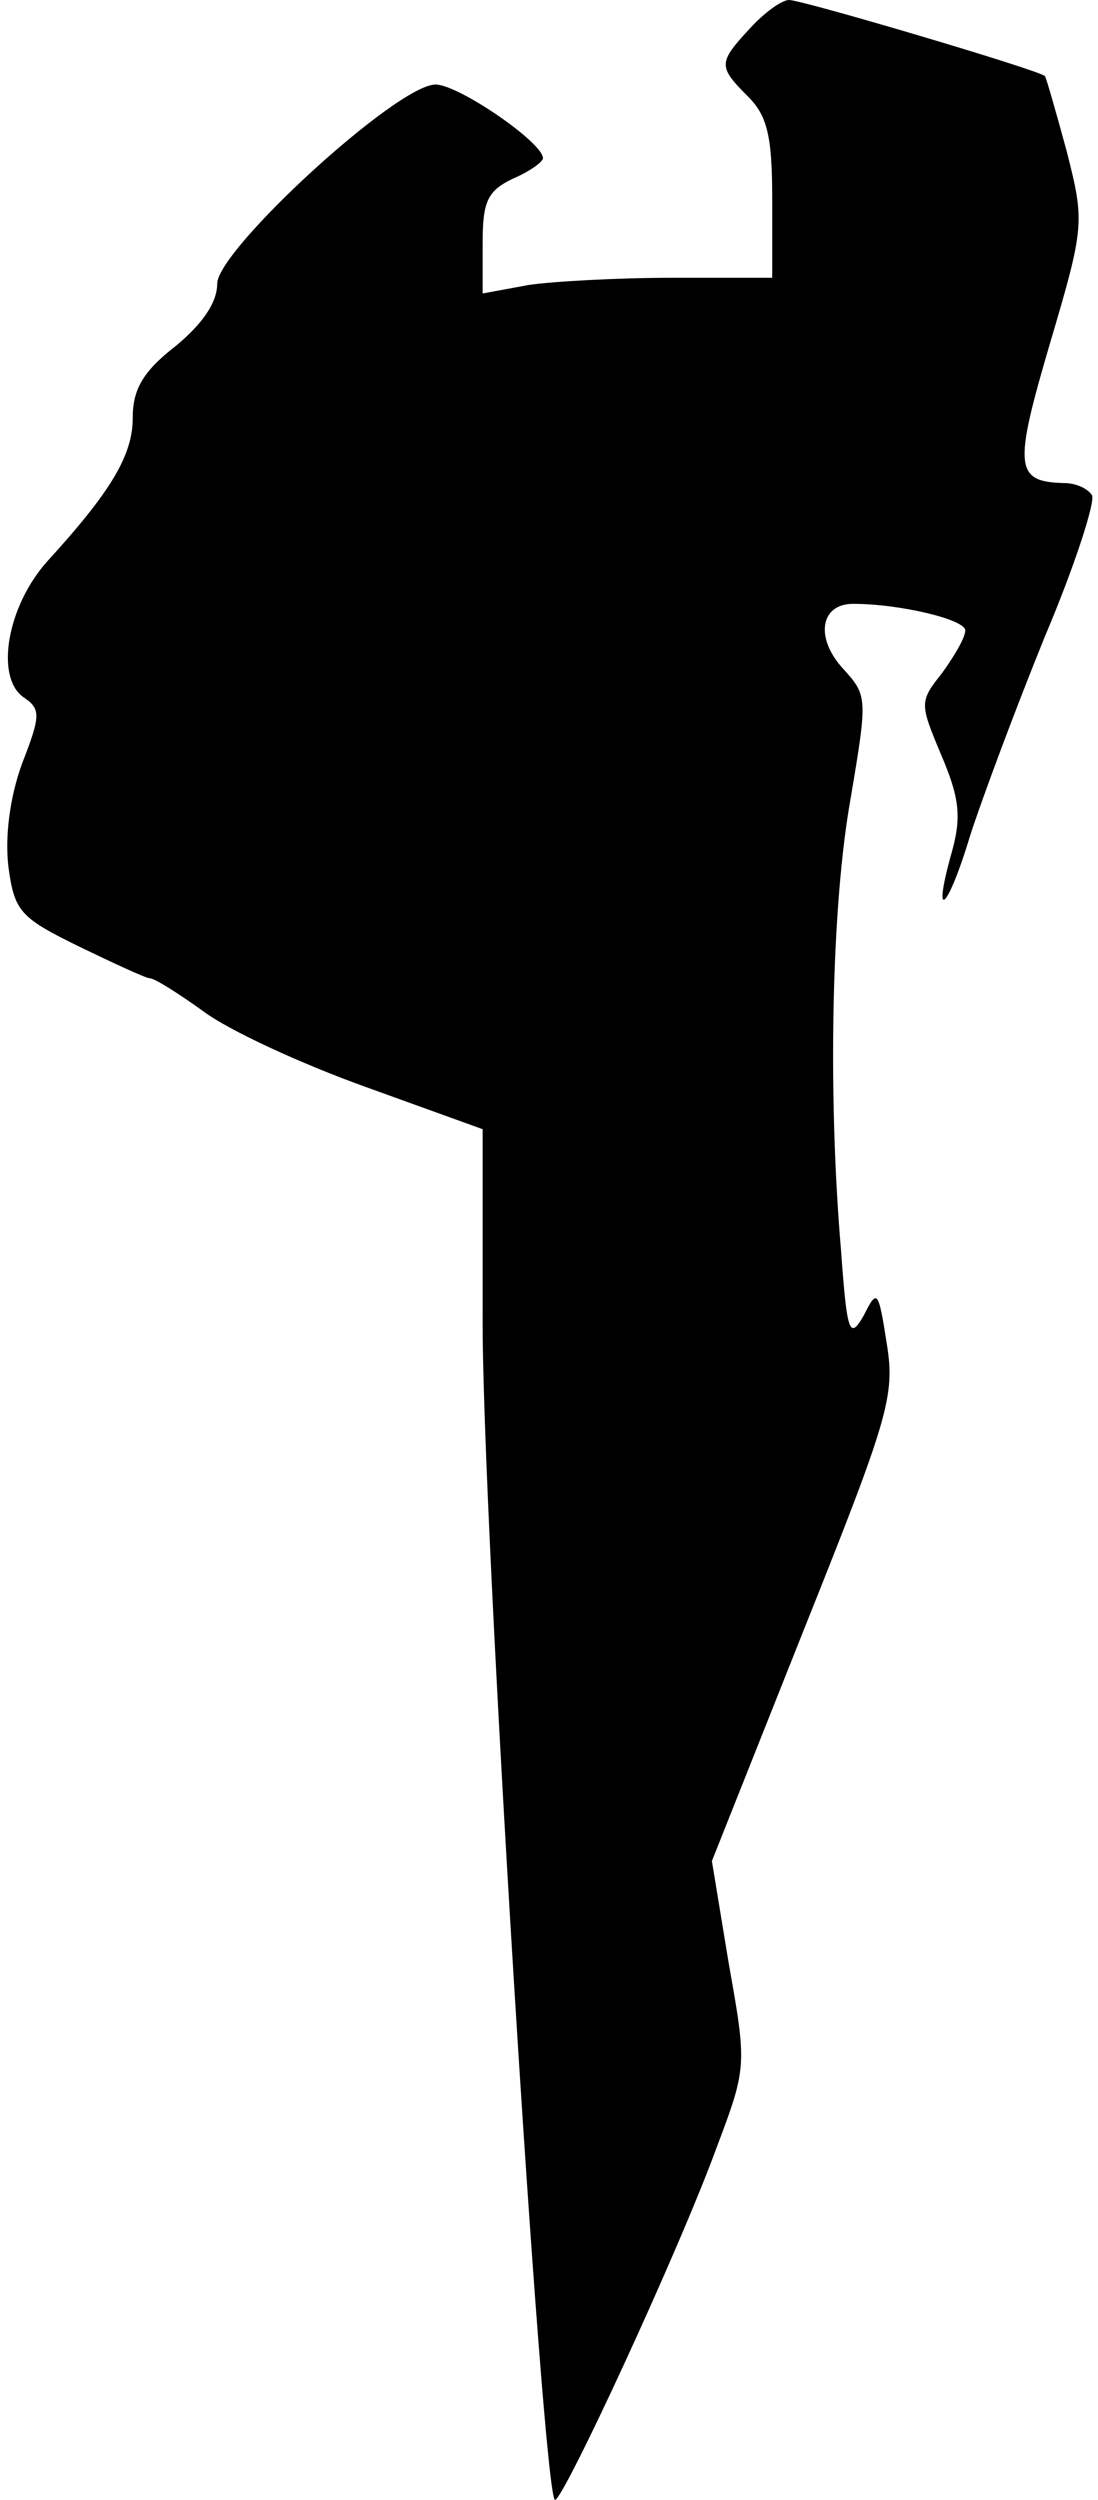 <?xml version="1.0" standalone="no"?>
<!DOCTYPE svg PUBLIC "-//W3C//DTD SVG 20010904//EN"
 "http://www.w3.org/TR/2001/REC-SVG-20010904/DTD/svg10.dtd">
<svg version="1.0" xmlns="http://www.w3.org/2000/svg"
 width="91pt" height="207pt" viewBox="0 0 91 207"
 preserveAspectRatio="xMidYMid meet">
<g transform="translate(0,207) scale(0.1,-0.1)"
fill="#000000" stroke="none">
<path fill="#000000" stroke="none" d="M622 2047 c-27 -29 -27 -32 -2 -57 16
-16 20 -33 20 -85 l0 -65 -82 0 c-46 0 -100 -3 -120 -6 l-38 -7 0 42 c0 34 4
43 25 53 14 6 25 14 25 17 0 13 -70 61 -89 61 -32 0 -181 -137 -181 -165 0
-16 -13 -34 -35 -52 -27 -21 -35 -36 -35 -59 0 -31 -18 -61 -71 -119 -33 -37
-43 -95 -20 -112 15 -10 15 -15 -1 -56 -10 -28 -14 -60 -11 -85 5 -37 10 -42
59 -66 29 -14 55 -26 58 -26 4 0 23 -12 44 -27 21 -16 82 -44 135 -63 l97 -35
0 -155 c-1 -160 50 -980 60 -980 7 0 103 207 134 292 25 66 25 68 10 152 l-14
85 76 191 c70 175 76 194 69 237 -7 45 -8 46 -19 24 -12 -21 -14 -15 -19 54
-11 129 -8 285 8 374 14 83 14 85 -6 107 -24 26 -19 54 8 54 39 0 93 -13 93
-22 0 -6 -9 -21 -19 -35 -19 -24 -19 -25 -1 -68 15 -35 17 -51 9 -80 -17 -60
-4 -50 15 13 10 31 38 106 62 165 25 59 42 112 39 117 -4 6 -14 10 -23 10 -41
1 -42 13 -12 115 29 98 29 101 14 160 -9 33 -17 61 -18 62 -5 5 -201 63 -212
63 -6 0 -20 -10 -32 -23z"/>
</g>
</svg>
